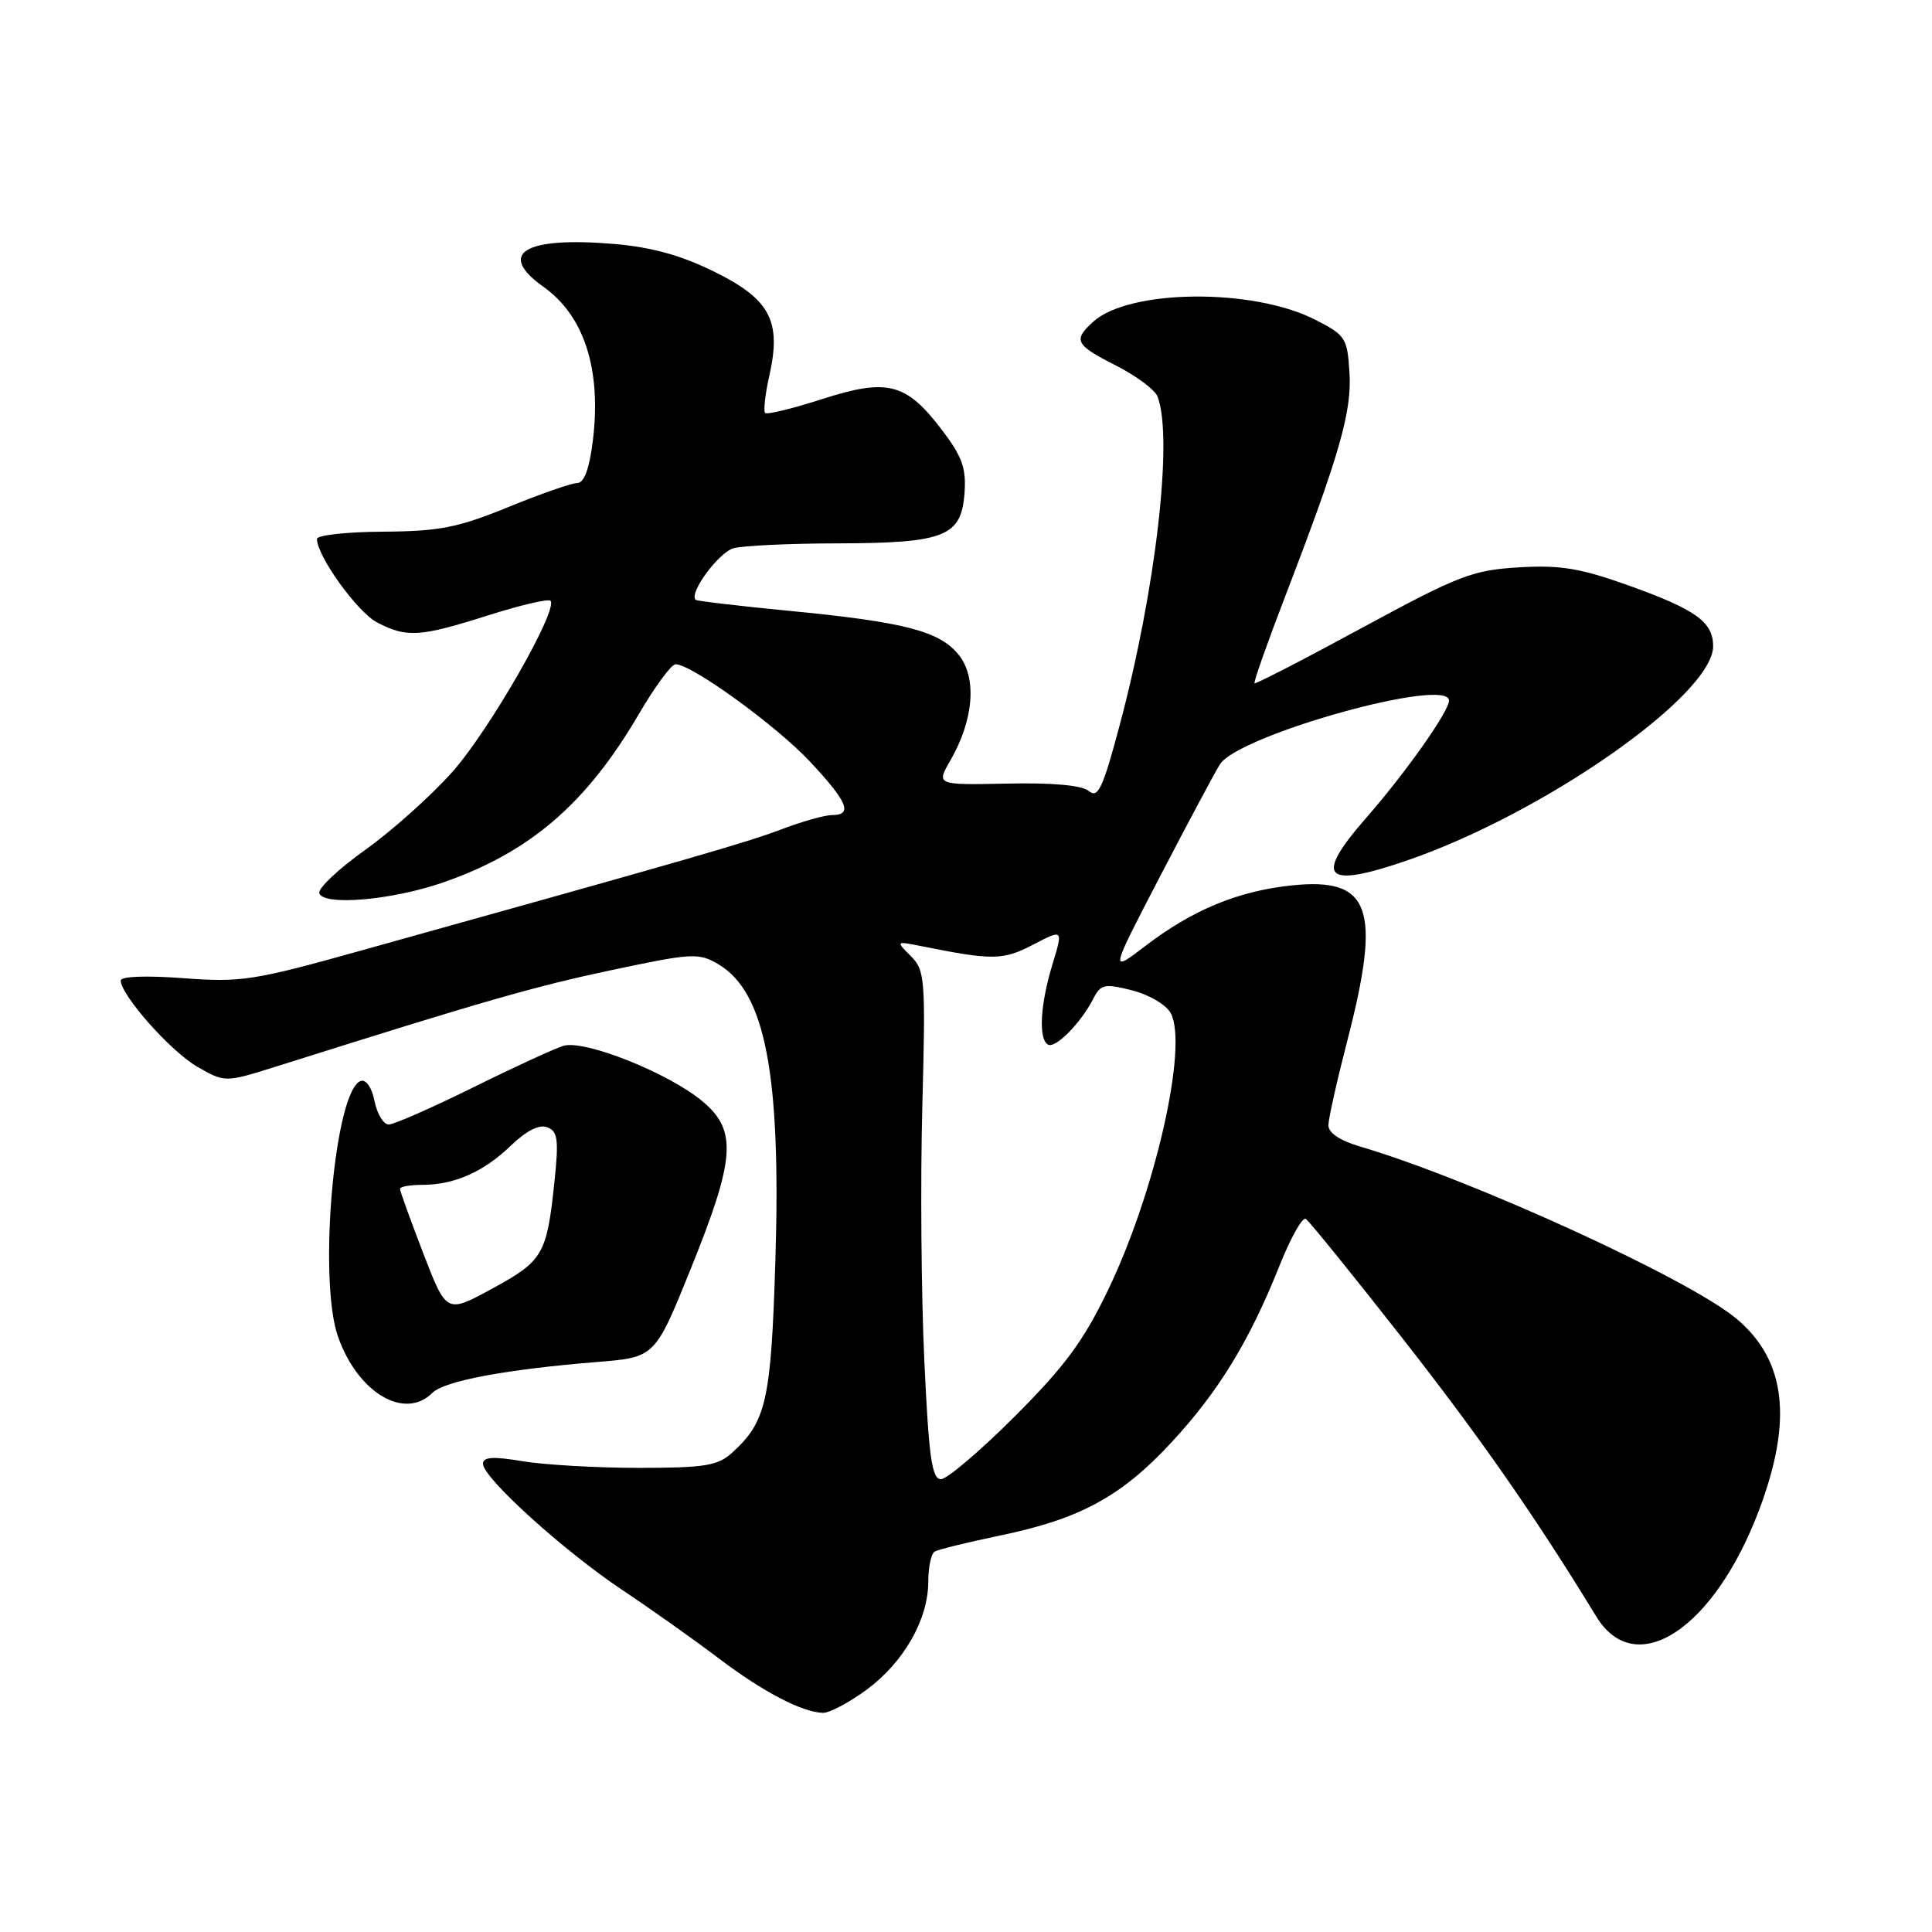 <?xml version="1.0" encoding="UTF-8" standalone="no"?>
<!DOCTYPE svg PUBLIC "-//W3C//DTD SVG 1.1//EN" "http://www.w3.org/Graphics/SVG/1.1/DTD/svg11.dtd" >
<svg xmlns="http://www.w3.org/2000/svg" xmlns:xlink="http://www.w3.org/1999/xlink" version="1.1" viewBox="0 0 256 256">
 <g >
 <path fill="currentColor"
d=" M 114.84 223.89 C 119.74 220.28 123.00 214.58 123.00 209.60 C 123.00 207.68 123.38 205.89 123.84 205.60 C 124.29 205.32 128.21 204.36 132.53 203.46 C 143.09 201.28 148.59 198.29 155.22 191.13 C 161.47 184.38 165.56 177.69 169.52 167.76 C 171.00 164.05 172.57 161.24 173.02 161.51 C 173.46 161.78 179.20 168.87 185.77 177.25 C 196.11 190.44 203.44 200.97 211.52 214.20 C 216.71 222.71 227.11 215.91 233.08 200.11 C 237.58 188.19 236.66 180.26 230.12 174.76 C 223.87 169.49 194.94 156.26 180.25 151.93 C 177.53 151.13 176.01 150.11 176.02 149.09 C 176.03 148.22 177.15 143.22 178.50 138.00 C 183.08 120.31 181.64 116.23 171.17 117.32 C 164.04 118.07 158.04 120.55 151.77 125.34 C 147.05 128.95 147.05 128.95 153.66 116.23 C 157.30 109.23 160.89 102.50 161.64 101.29 C 164.02 97.41 192.00 89.61 192.00 92.83 C 192.00 94.26 186.27 102.38 181.02 108.38 C 174.05 116.35 175.44 117.80 186.43 114.02 C 204.61 107.77 227.00 92.09 227.00 85.62 C 227.00 82.40 224.70 80.76 215.72 77.55 C 209.36 75.28 206.72 74.85 201.22 75.18 C 195.09 75.55 193.26 76.26 180.50 83.18 C 172.80 87.36 166.38 90.67 166.23 90.54 C 166.08 90.40 167.93 85.17 170.34 78.90 C 177.53 60.18 179.14 54.56 178.81 49.32 C 178.52 44.74 178.28 44.39 174.16 42.31 C 165.92 38.15 149.61 38.33 144.87 42.62 C 142.15 45.08 142.47 45.70 147.88 48.44 C 150.56 49.80 153.03 51.64 153.38 52.54 C 155.48 58.02 153.15 78.20 148.32 96.25 C 146.13 104.46 145.49 105.82 144.28 104.82 C 143.36 104.05 139.51 103.70 133.45 103.83 C 124.05 104.02 124.05 104.02 125.93 100.76 C 129.01 95.42 129.47 89.86 127.08 86.83 C 124.56 83.63 119.93 82.42 104.47 80.93 C 97.89 80.29 92.35 79.64 92.18 79.48 C 91.23 78.62 95.25 73.17 97.21 72.64 C 98.47 72.30 104.67 72.01 111.00 72.00 C 125.18 71.96 127.38 71.09 127.80 65.37 C 128.05 62.02 127.50 60.50 124.76 56.90 C 120.04 50.72 117.58 50.10 108.91 52.89 C 105.02 54.14 101.63 54.97 101.38 54.72 C 101.14 54.47 101.39 52.22 101.95 49.73 C 103.57 42.51 102.03 39.63 94.60 35.98 C 90.22 33.82 86.30 32.74 81.30 32.32 C 69.44 31.33 65.78 33.57 72.02 38.01 C 77.45 41.88 79.73 49.03 78.54 58.51 C 78.09 62.12 77.39 64.00 76.50 64.00 C 75.76 64.00 71.63 65.44 67.33 67.20 C 60.65 69.92 58.22 70.40 50.75 70.45 C 45.94 70.48 42.00 70.91 42.00 71.41 C 42.00 73.69 47.37 81.14 49.99 82.49 C 53.91 84.52 55.63 84.41 64.67 81.54 C 68.93 80.19 72.65 79.32 72.94 79.60 C 74.04 80.71 64.82 96.81 59.94 102.28 C 57.12 105.45 51.91 110.11 48.36 112.64 C 44.81 115.17 42.09 117.75 42.31 118.37 C 42.91 120.05 51.87 119.28 58.57 116.98 C 70.16 112.99 77.67 106.55 84.64 94.64 C 86.76 91.01 88.95 88.03 89.51 88.02 C 91.59 87.98 102.85 96.13 107.34 100.93 C 112.33 106.26 113.04 108.00 110.25 108.00 C 109.29 108.00 106.24 108.86 103.49 109.91 C 98.89 111.65 92.14 113.60 47.50 126.05 C 33.61 129.93 31.89 130.19 24.25 129.61 C 19.39 129.25 16.00 129.37 16.00 129.92 C 16.00 131.86 22.65 139.35 26.16 141.36 C 29.82 143.45 29.82 143.45 36.66 141.30 C 64.03 132.66 70.81 130.71 80.96 128.56 C 91.74 126.27 92.58 126.23 95.19 127.77 C 101.41 131.45 103.51 142.35 102.74 167.09 C 102.17 185.60 101.54 188.39 97.00 192.50 C 95.10 194.22 93.39 194.50 84.65 194.50 C 79.07 194.50 72.14 194.10 69.25 193.62 C 65.32 192.96 64.00 193.05 64.00 193.96 C 64.00 195.82 74.69 205.50 82.50 210.71 C 86.35 213.28 92.07 217.34 95.22 219.73 C 101.06 224.16 106.28 226.89 109.05 226.96 C 109.91 226.98 112.51 225.60 114.84 223.89 Z  M 57.31 184.55 C 58.88 182.98 67.10 181.44 79.14 180.47 C 86.79 179.85 86.79 179.85 91.51 168.17 C 97.45 153.47 97.71 149.79 93.07 145.92 C 88.58 142.17 77.44 137.73 74.65 138.58 C 73.47 138.94 68.06 141.43 62.63 144.12 C 57.20 146.80 52.20 149.00 51.51 149.00 C 50.82 149.00 49.97 147.61 49.63 145.91 C 49.28 144.13 48.51 143.00 47.81 143.23 C 44.34 144.39 42.11 169.57 44.80 177.15 C 47.43 184.57 53.62 188.24 57.31 184.55 Z  M 122.48 180.31 C 122.07 171.69 121.95 156.54 122.21 146.66 C 122.66 129.68 122.57 128.57 120.69 126.69 C 118.69 124.69 118.69 124.69 122.09 125.37 C 131.56 127.27 132.91 127.25 136.90 125.17 C 140.88 123.10 140.88 123.10 139.45 127.80 C 137.84 133.11 137.58 137.62 138.85 138.41 C 139.82 139.00 143.18 135.61 144.86 132.35 C 145.86 130.40 146.33 130.30 150.02 131.23 C 152.27 131.80 154.54 133.15 155.13 134.25 C 157.46 138.60 153.09 157.92 146.82 170.94 C 143.57 177.70 141.09 181.05 134.45 187.69 C 129.88 192.26 125.48 196.00 124.68 196.00 C 123.48 196.00 123.07 193.10 122.48 180.31 Z  M 56.08 166.06 C 54.39 161.66 53.00 157.83 53.00 157.53 C 53.00 157.24 54.32 157.00 55.93 157.00 C 60.21 157.00 64.07 155.29 67.68 151.81 C 69.75 149.82 71.45 148.96 72.51 149.37 C 73.92 149.91 74.06 150.99 73.45 156.75 C 72.45 166.24 71.94 167.10 65.18 170.77 C 59.16 174.05 59.16 174.05 56.08 166.06 Z "/>
</g>
</svg>